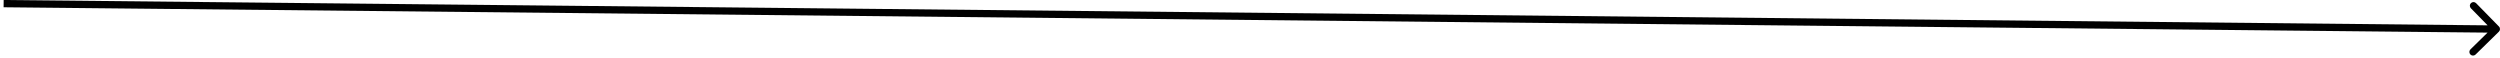 <svg width="688" height="16" viewBox="0 0 688 16" fill="none" xmlns="http://www.w3.org/2000/svg">
<path d="M687.7 8.714C688.094 8.328 688.101 7.695 687.714 7.3L681.416 0.872C681.029 0.477 680.396 0.471 680.001 0.857C679.607 1.244 679.601 1.877 679.987 2.271L685.586 7.986L679.872 13.585C679.477 13.971 679.471 14.604 679.857 14.999C680.244 15.393 680.877 15.4 681.271 15.013L687.7 8.714ZM0.99 2L686.99 9L687.01 7L1.01 5.20349e-05L0.99 2Z" fill="black"/>
</svg>
